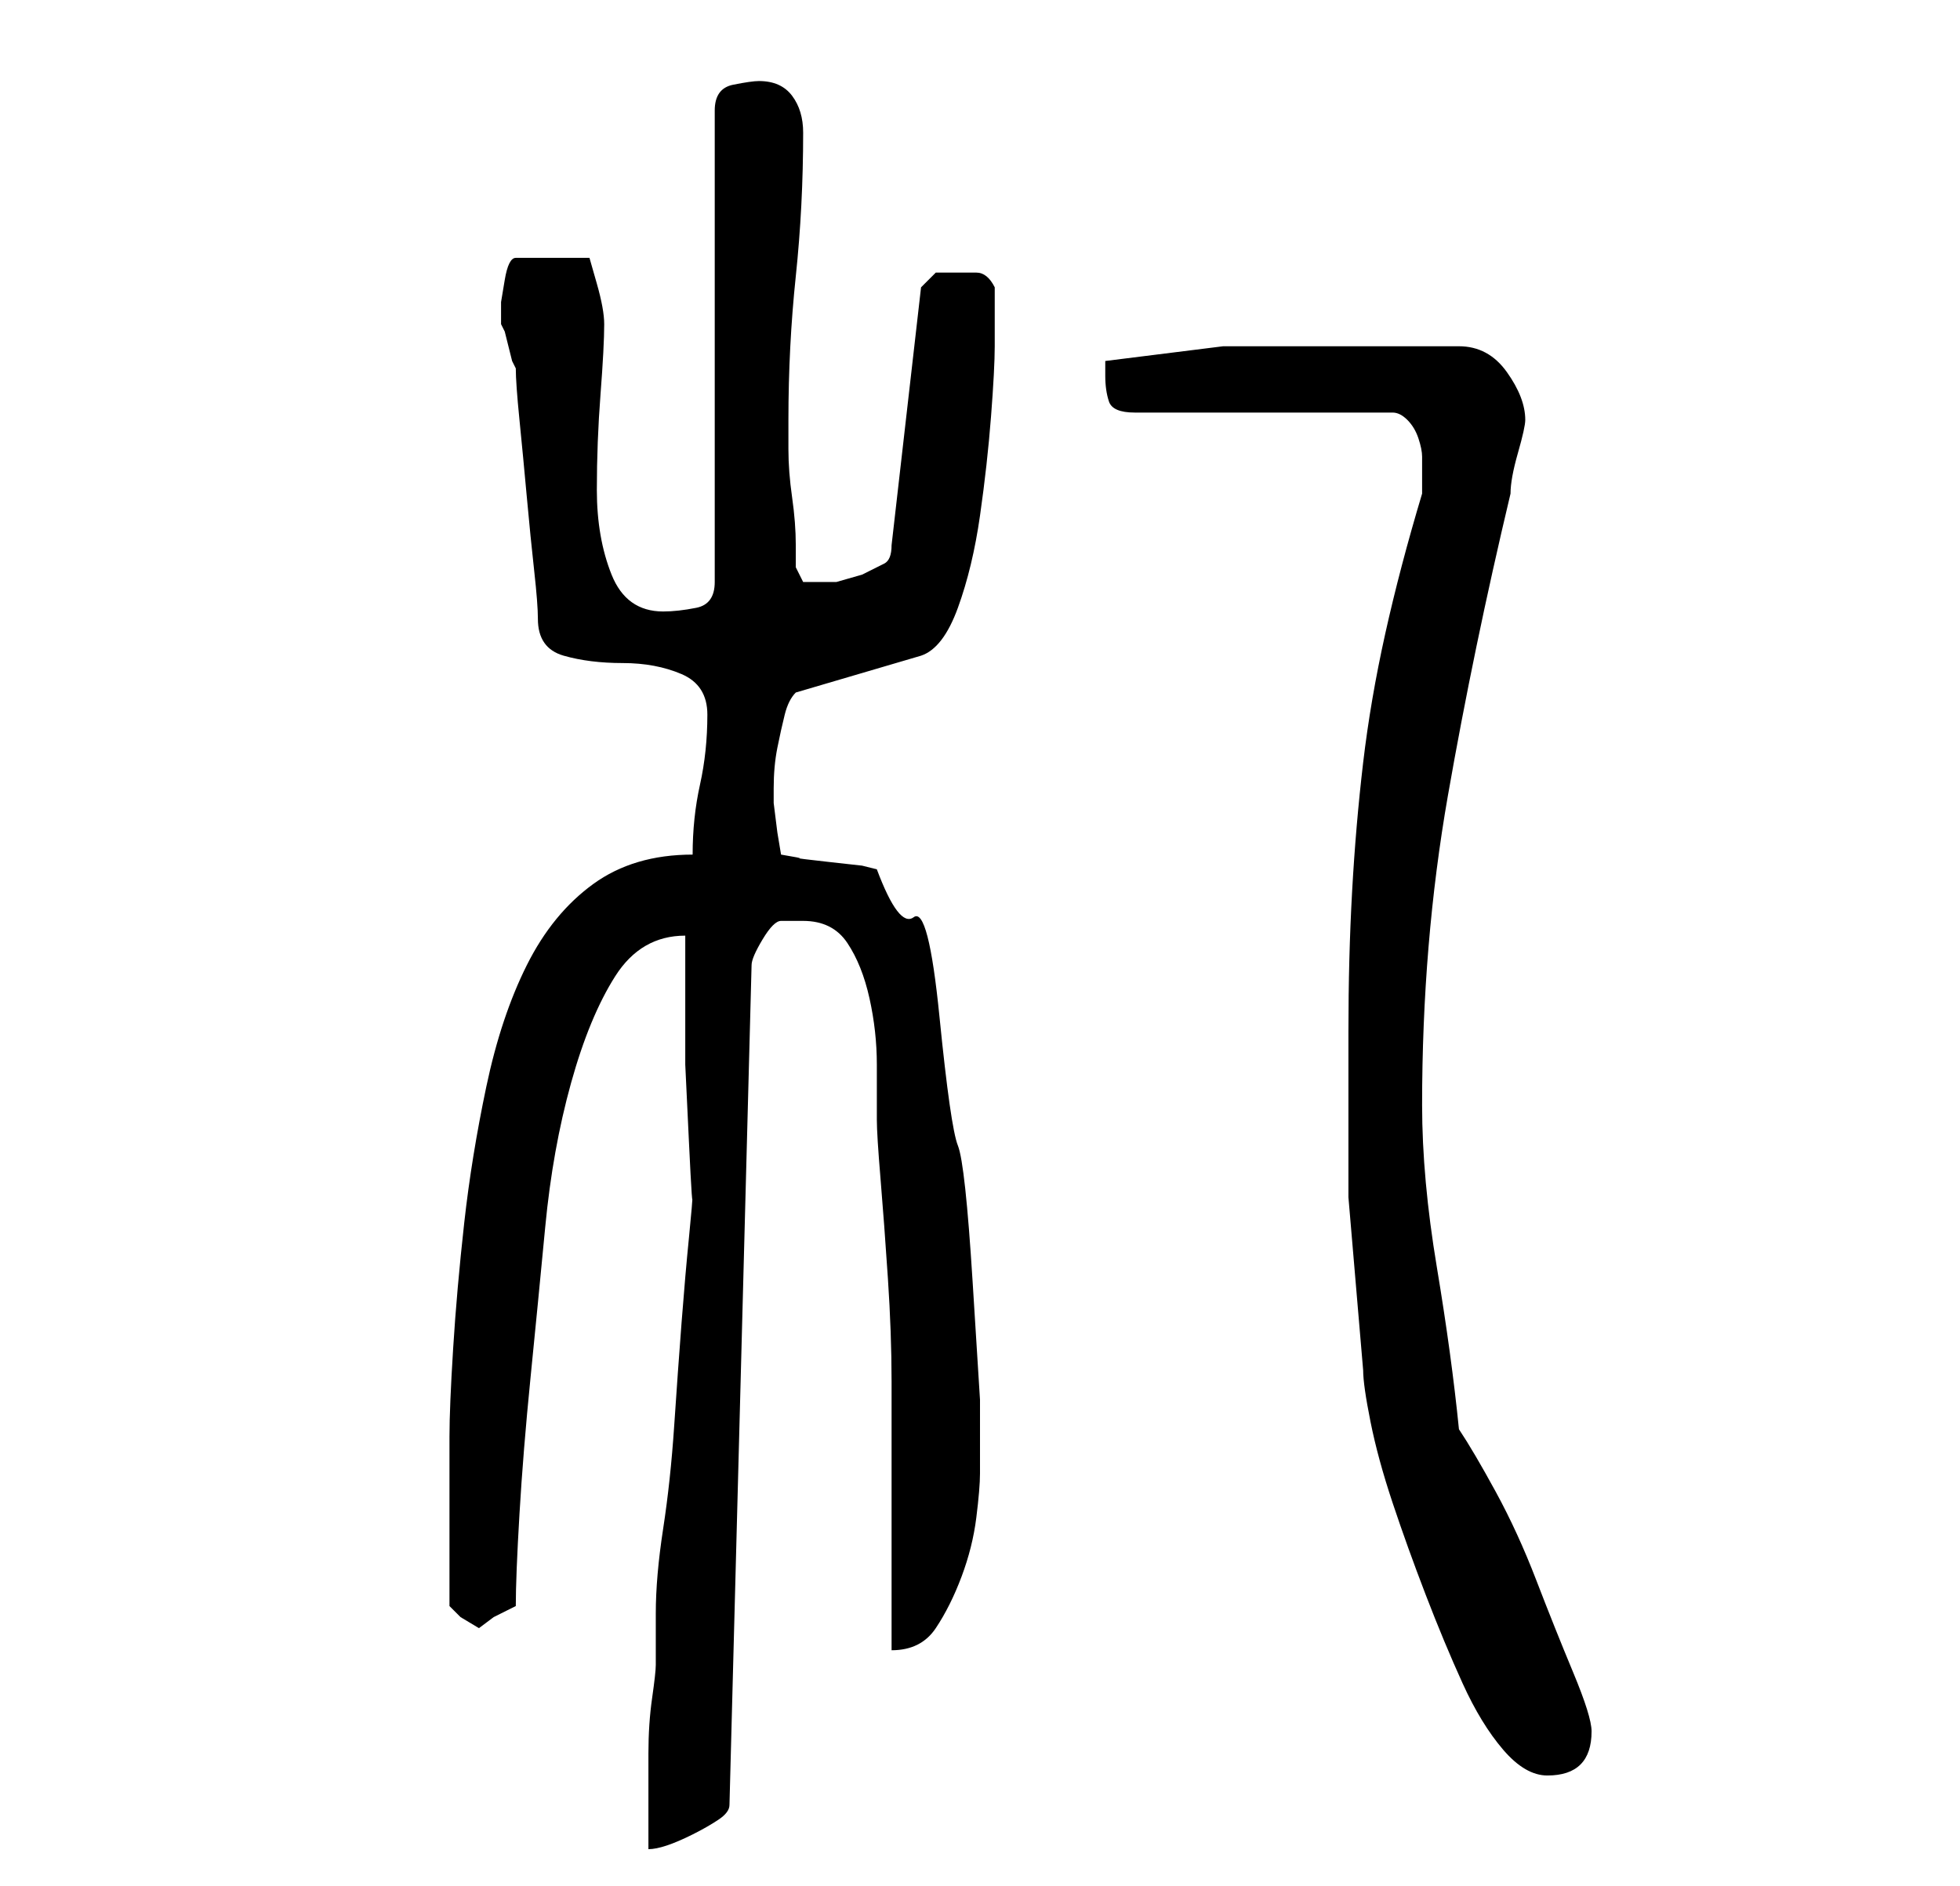 <?xml version="1.0" standalone="no"?>
<!DOCTYPE svg PUBLIC "-//W3C//DTD SVG 1.1//EN" "http://www.w3.org/Graphics/SVG/1.1/DTD/svg11.dtd" >
<svg xmlns="http://www.w3.org/2000/svg" xmlns:xlink="http://www.w3.org/1999/xlink" version="1.1" viewBox="-10 0 266 256">
   <path fill="currentColor"
d="M83 127v7v10.5t0.5 10.5t0.5 7q0 1 -0.5 6t-1 11.5t-1 14t-1.5 14t-1 11.5v7q0 1 -0.5 4.5t-0.5 7.5v7.5v5.5q1 0 2.5 -0.5t3.5 -1.5t3.5 -2t1.5 -2l3 -114q0 -1 1.5 -3.5t2.5 -2.5h1h2q4 0 6 3t3 7.5t1 9v7.5q0 2 0.5 8t1 13.5t0.5 14v9.5v6v7.5v8.5v5q4 0 6 -3t3.5 -7
t2 -8t0.5 -6v-10t-1 -16t-2 -18.5t-2.5 -17.5t-3.5 -13.5t-5 -6.5l-2 -0.5t-4.5 -0.5t-4 -0.5t-2.5 -0.5l-0.5 -3t-0.5 -4v-2q0 -3 0.5 -5.5t1 -4.5t1.5 -3l17 -5q3 -1 5 -6.5t3 -12.5t1.5 -13.5t0.5 -9.5v-4v-4q-1 -2 -2.5 -2h-2.5h-3t-2 2l-4 35q0 2 -1 2.5l-3 1.5t-3.5 1
h-2.5h-2t-1 -2v-3q0 -3 -0.5 -6.5t-0.5 -6.5v-4q0 -10 1 -19.5t1 -19.5q0 -3 -1.5 -5t-4.5 -2q-1 0 -3.5 0.5t-2.5 3.5v64q0 3 -2.5 3.5t-4.5 0.5q-5 0 -7 -5t-2 -11.5t0.5 -13t0.5 -9.5q0 -2 -1 -5.5l-1 -3.5h-10q-1 0 -1.5 3l-0.5 3v3l0.5 1t0.5 2t0.5 2l0.5 1q0 2 0.5 7
t1 10.5t1 10t0.5 6.5q0 4 3.5 5t8 1t8 1.5t3.5 5.5q0 5 -1 9.5t-1 9.5q-8 0 -13.5 4t-9 11t-5.5 16.5t-3 18.5t-1.5 17t-0.5 12v2v3v4v2v3v3v3v3l1.5 1.5t2.5 1.5l2 -1.5t3 -1.5q0 -4 0.5 -12.5t1.5 -18.5t2 -20.5t3.5 -19.5t6 -14.5t9.5 -5.5zM173 140v22.5t2 23.5q0 2 1 7
t3 11t4.5 12.5t5 12t5.5 9t6 3.5t4.5 -1.5t1.5 -4.5q0 -2 -2.5 -8t-5 -12.5t-5.5 -12t-5 -8.5q-1 -10 -3 -22t-2 -22q0 -22 3.5 -42t8.5 -41q0 -2 1 -5.5t1 -4.5q0 -3 -2.5 -6.5t-6.5 -3.5h-3h-4.5h-4.5h-3h-17t-16 2v1v1q0 2 0.5 3.5t3.5 1.5h35q1 0 2 1t1.5 2.5t0.5 2.5v2
v3q-3 10 -5 19t-3 17.5t-1.5 17.5t-0.5 19z" />
</svg>

